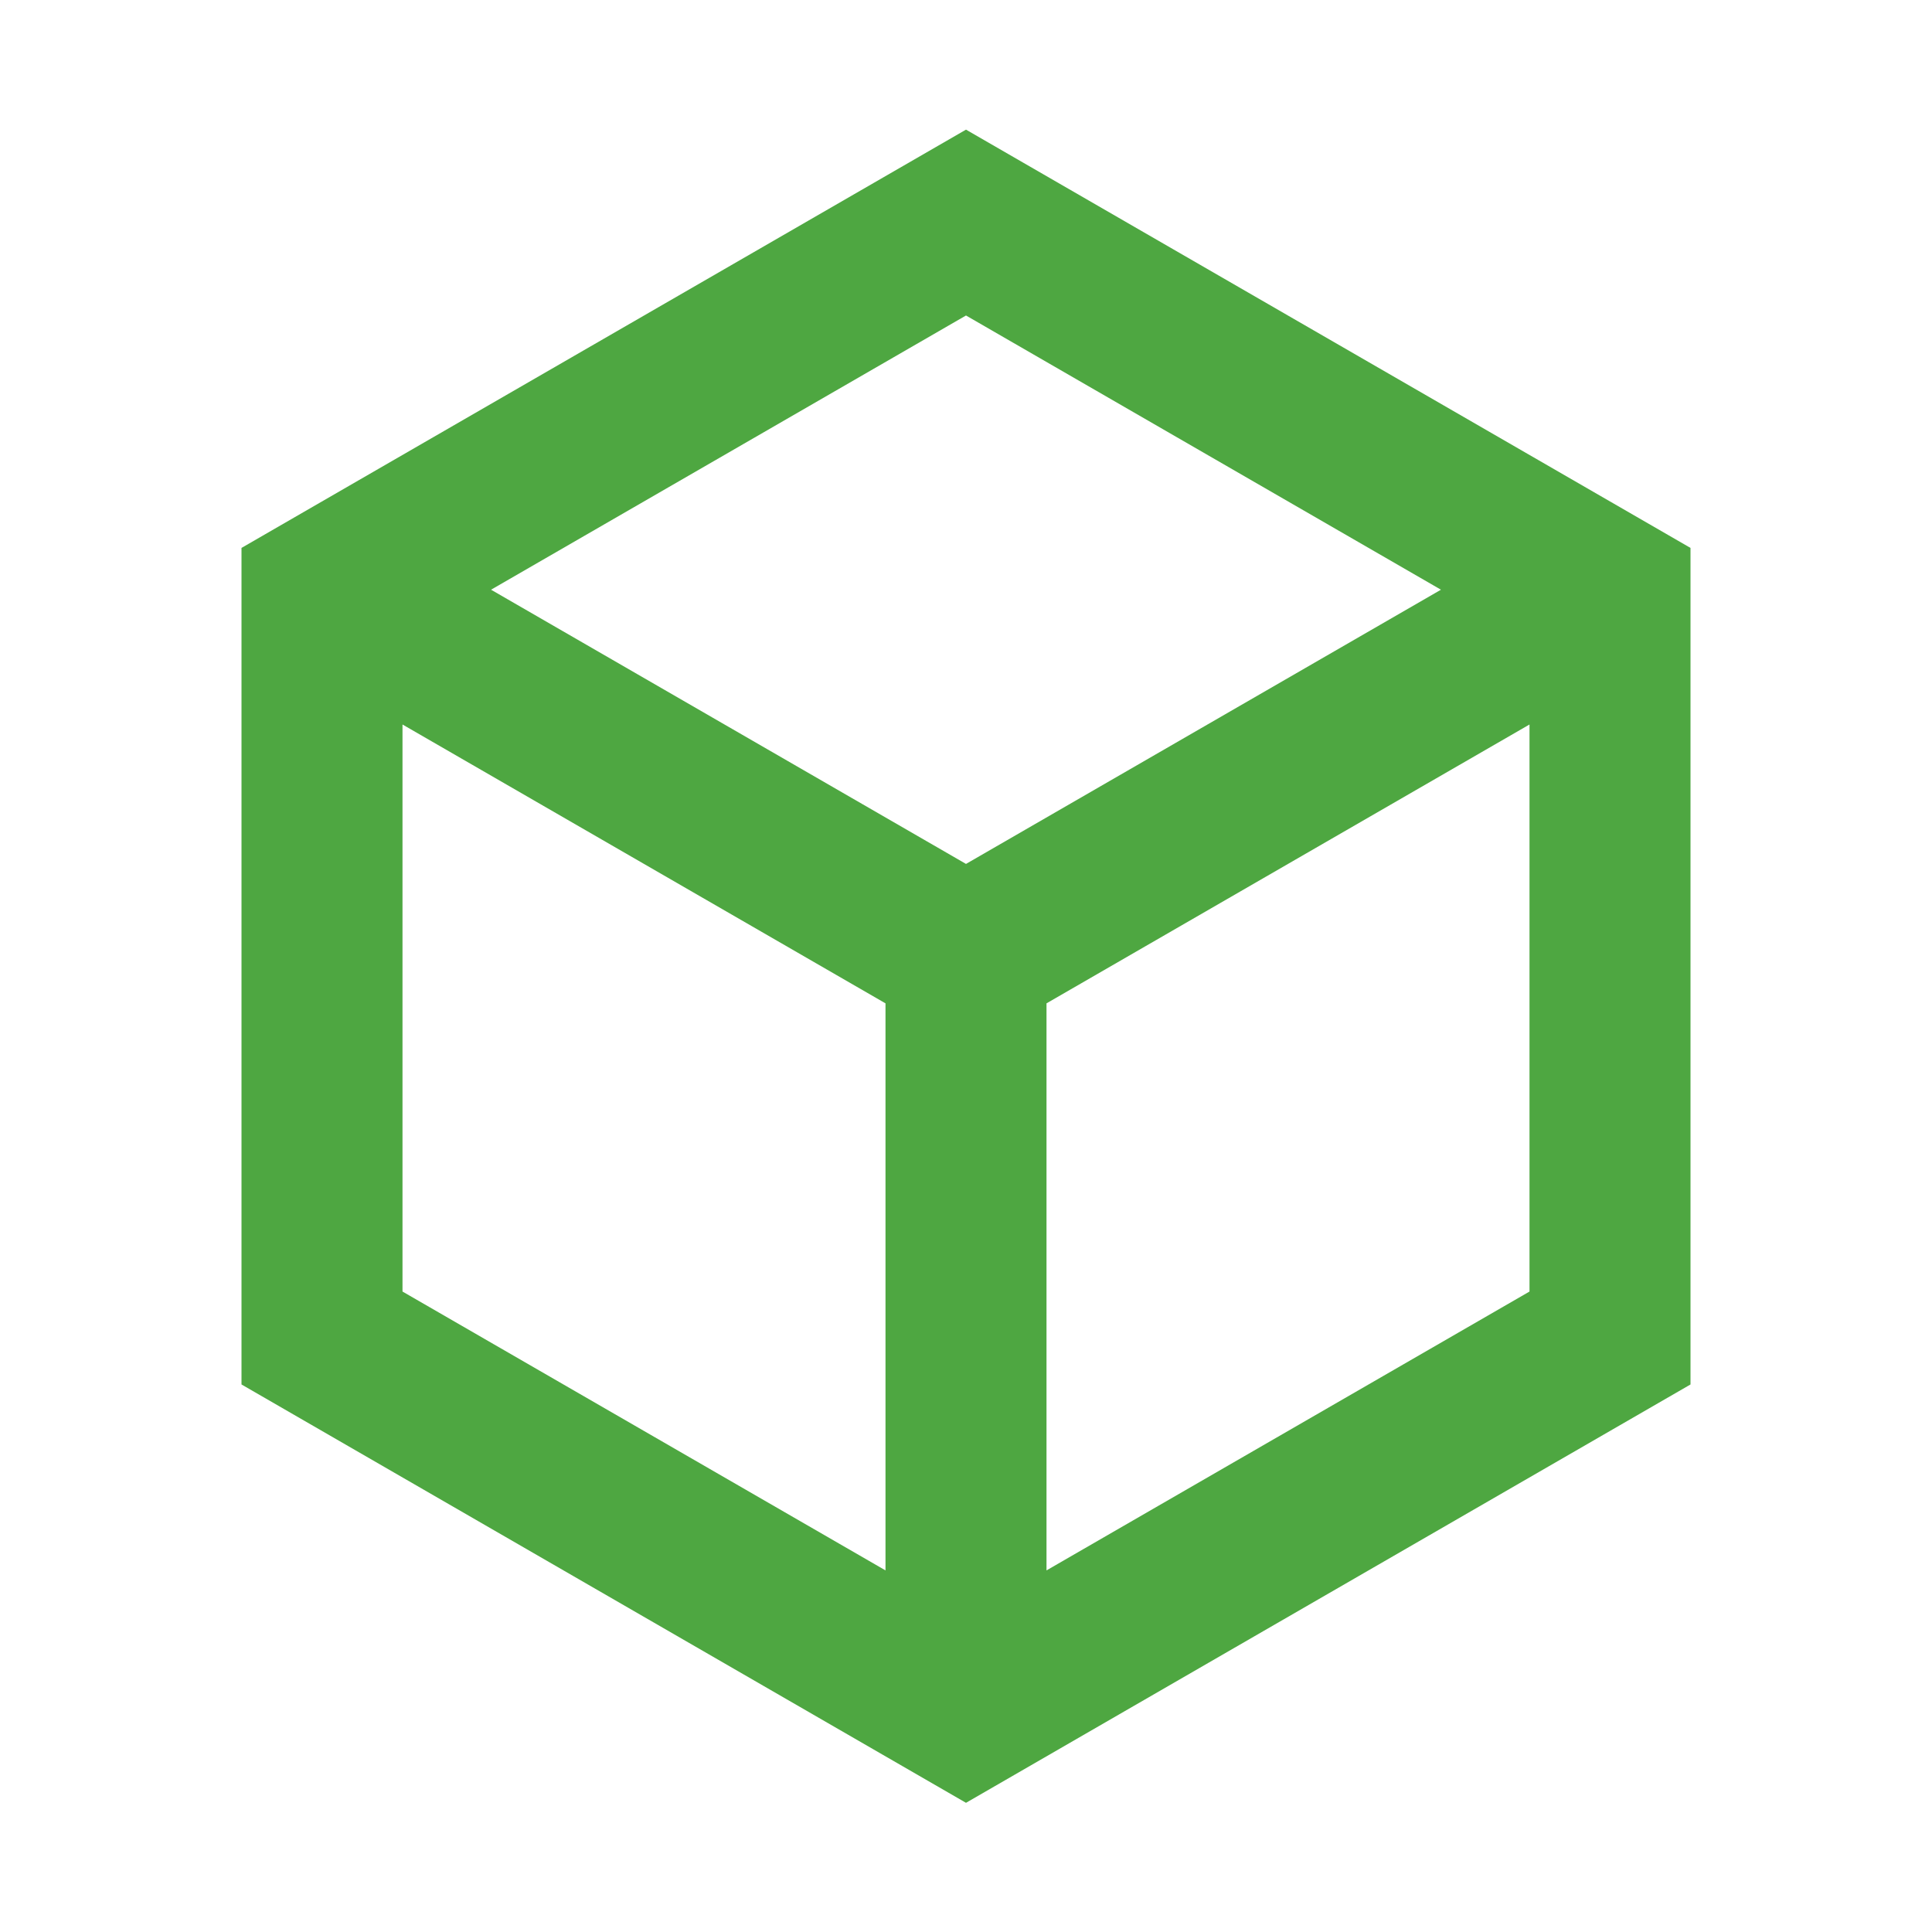 <svg width="30" height="30" viewBox="0 0 30 30" fill="none" xmlns="http://www.w3.org/2000/svg">
<path fill-rule="evenodd" clip-rule="evenodd" d="M15 2.013L26.25 8.508V21.498L15 27.994L3.75 21.498V8.508L15 2.013ZM6.25 11.25L6.25 20.055L13.75 24.385V15.58L6.25 11.25ZM23.75 11.25L16.25 15.58V24.385L23.75 20.055L23.75 11.25ZM15 4.899L7.625 9.157L15 13.415L22.375 9.157L15 4.899Z" fill="#4EA741"/>
</svg>
